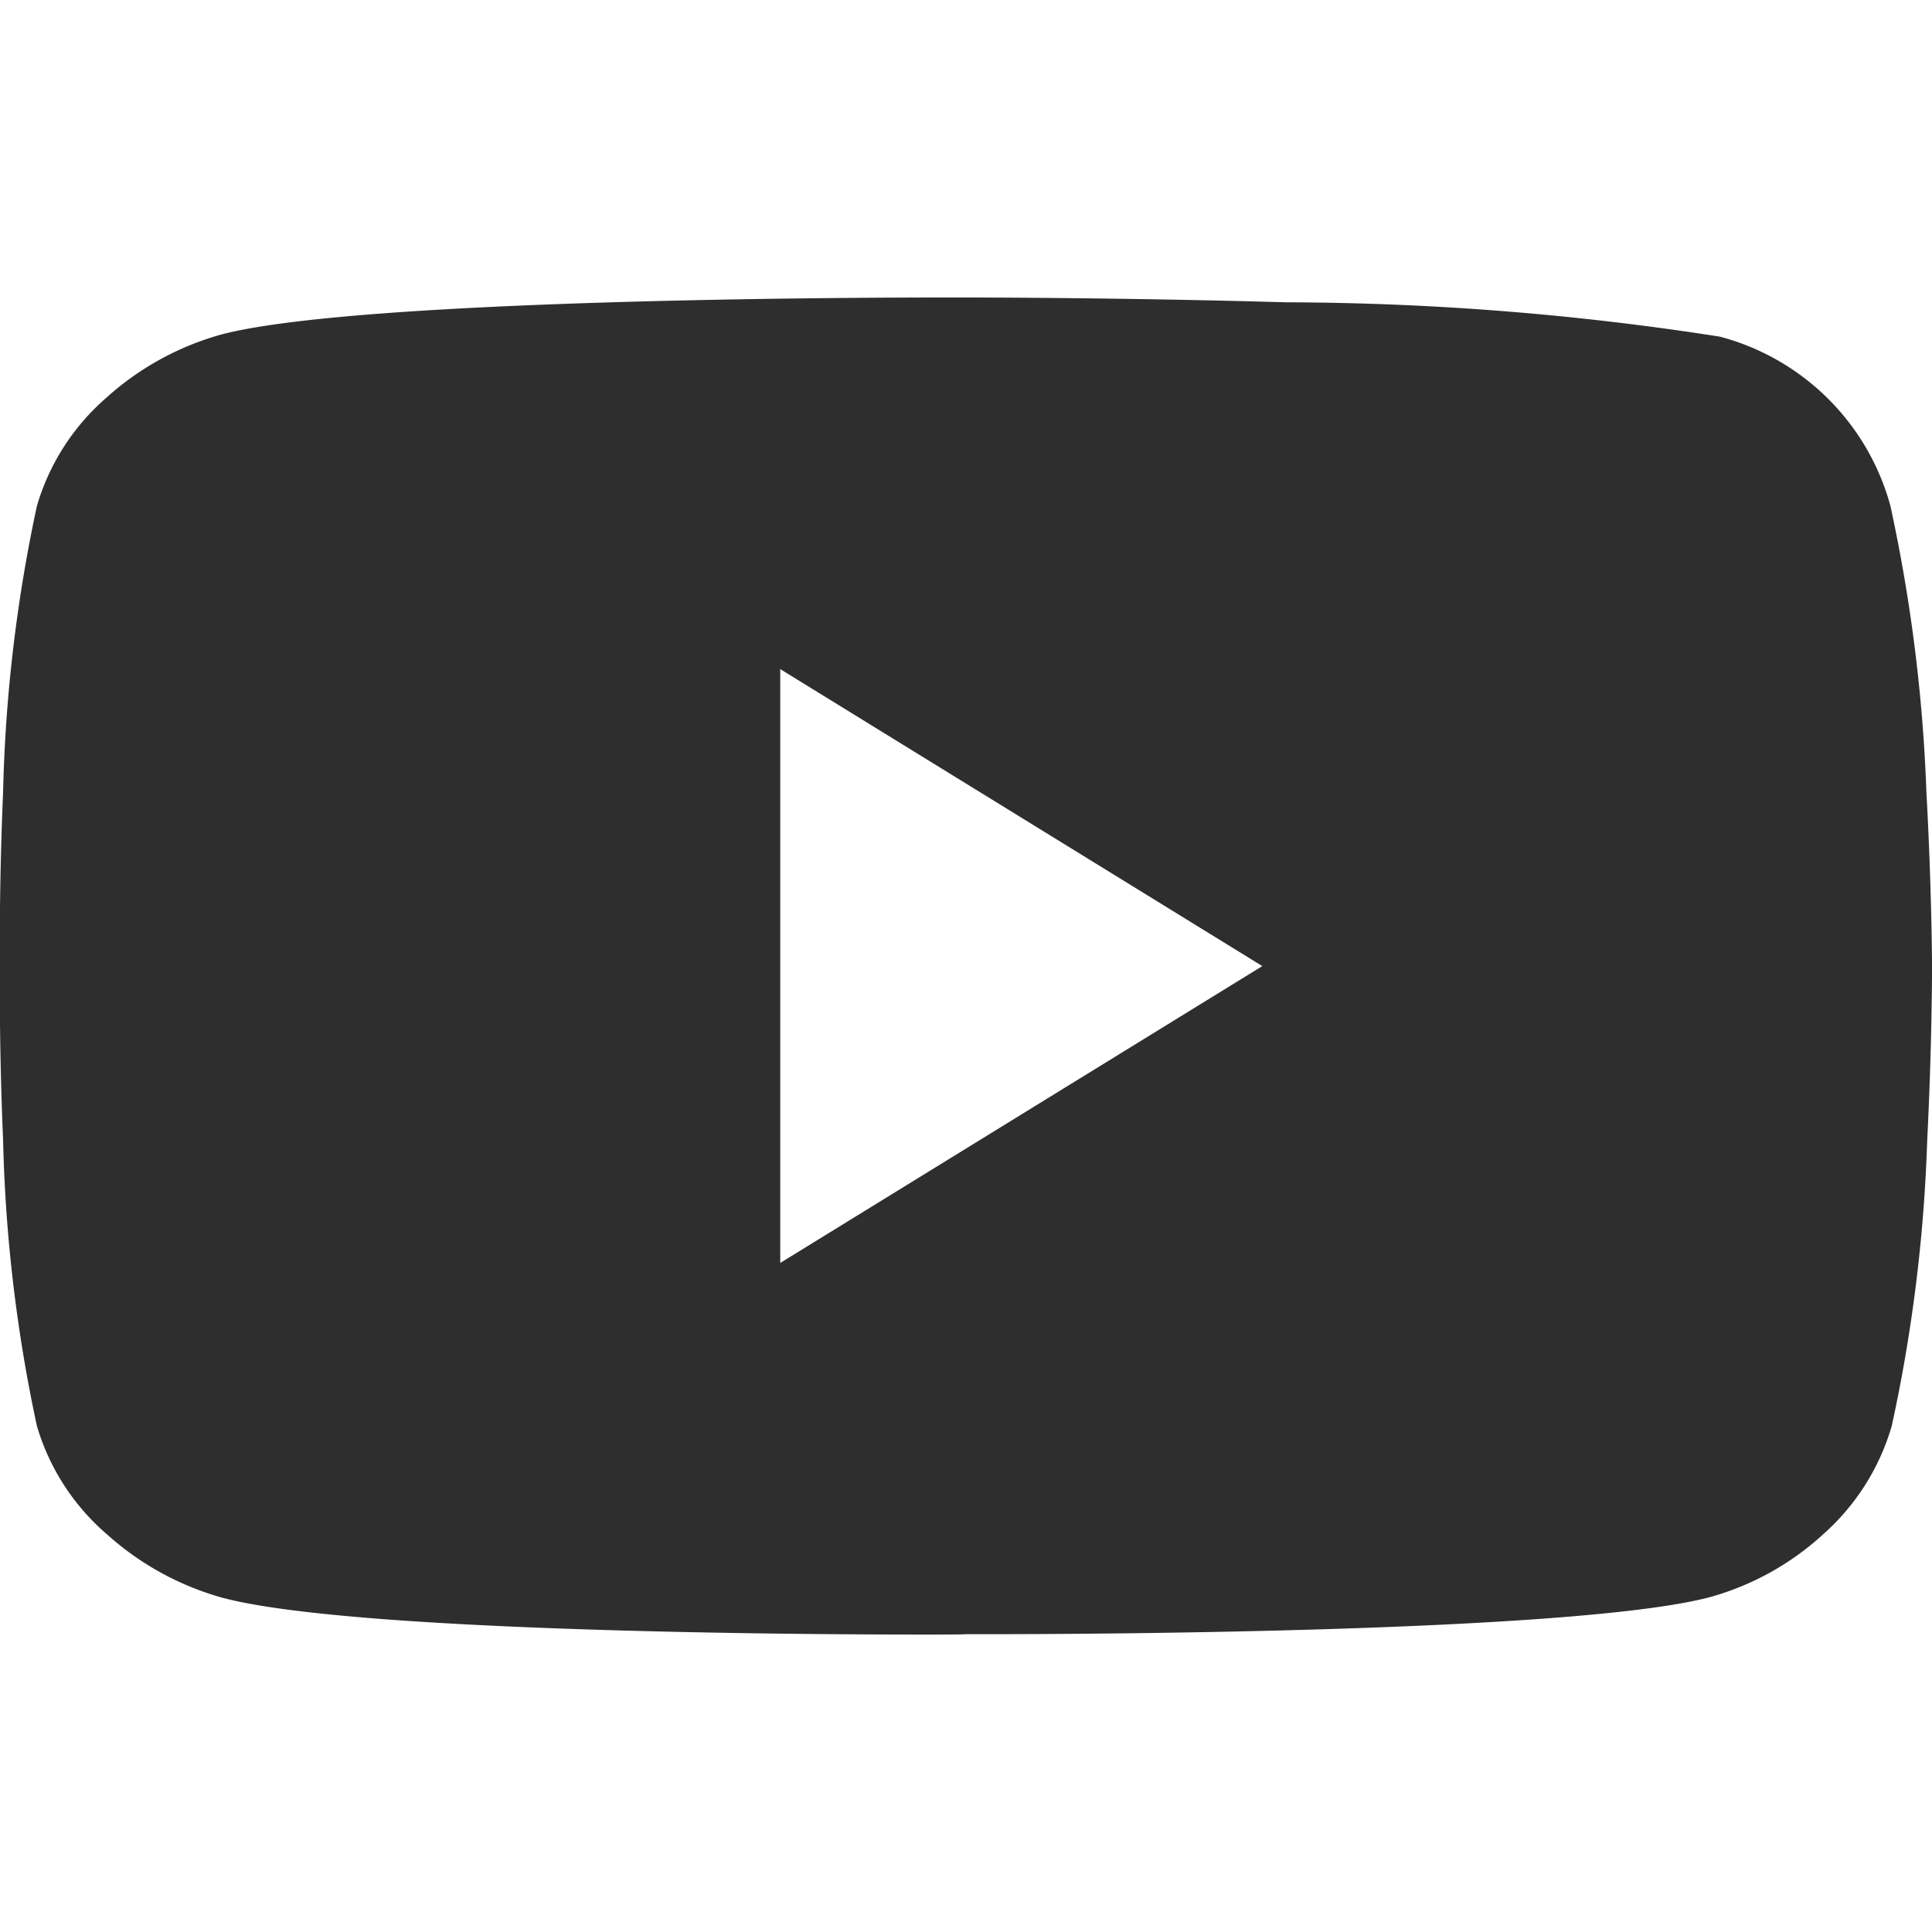 <svg xmlns="http://www.w3.org/2000/svg" xmlns:xlink="http://www.w3.org/1999/xlink" width="40" height="40"
     viewBox="0 0 40 40">
    <defs>
        <clipPath id="a">
            <rect width="40" height="40" transform="translate(450 573)" fill="#2e2e2e" stroke="#707070"
                  stroke-width="1"/>
        </clipPath>
    </defs>
    <g transform="translate(-450 -573)" clip-path="url(#a)">
        <path d="M3.522-43.806c-2.756,0-11.954-.055-14.594-.764a5.96,5.96,0,0,1-2.384-1.311,4.714,4.714,0,0,1-1.451-2.244,31.536,31.536,0,0,1-.7-5.923c-.085-1.967-.067-3.584-.067-3.6s-.018-1.633.067-3.6a31.539,31.539,0,0,1,.7-5.924,4.72,4.72,0,0,1,1.441-2.244,5.9,5.9,0,0,1,2.394-1.311c2.79-.726,12.956-.762,14.966-.762h.424c.032,0,3.164,0,6.638.1a58.953,58.953,0,0,1,8.981.711,4.978,4.978,0,0,1,3.53,3.5,33.505,33.505,0,0,1,.746,5.924c.109,1.966.117,3.584.117,3.6s0,1.636-.1,3.609a32.608,32.608,0,0,1-.733,5.914,4.77,4.77,0,0,1-1.416,2.244,5.739,5.739,0,0,1-2.368,1.311c-2.789.726-12.952.762-14.963.762H4.317C4.285-43.808,3.995-43.806,3.522-43.806ZM.483-63.795h0V-51.5l9.981-6.146Z"
              transform="translate(465.671 650.648)" fill="#2e2e2e"/>
    </g>
</svg>
